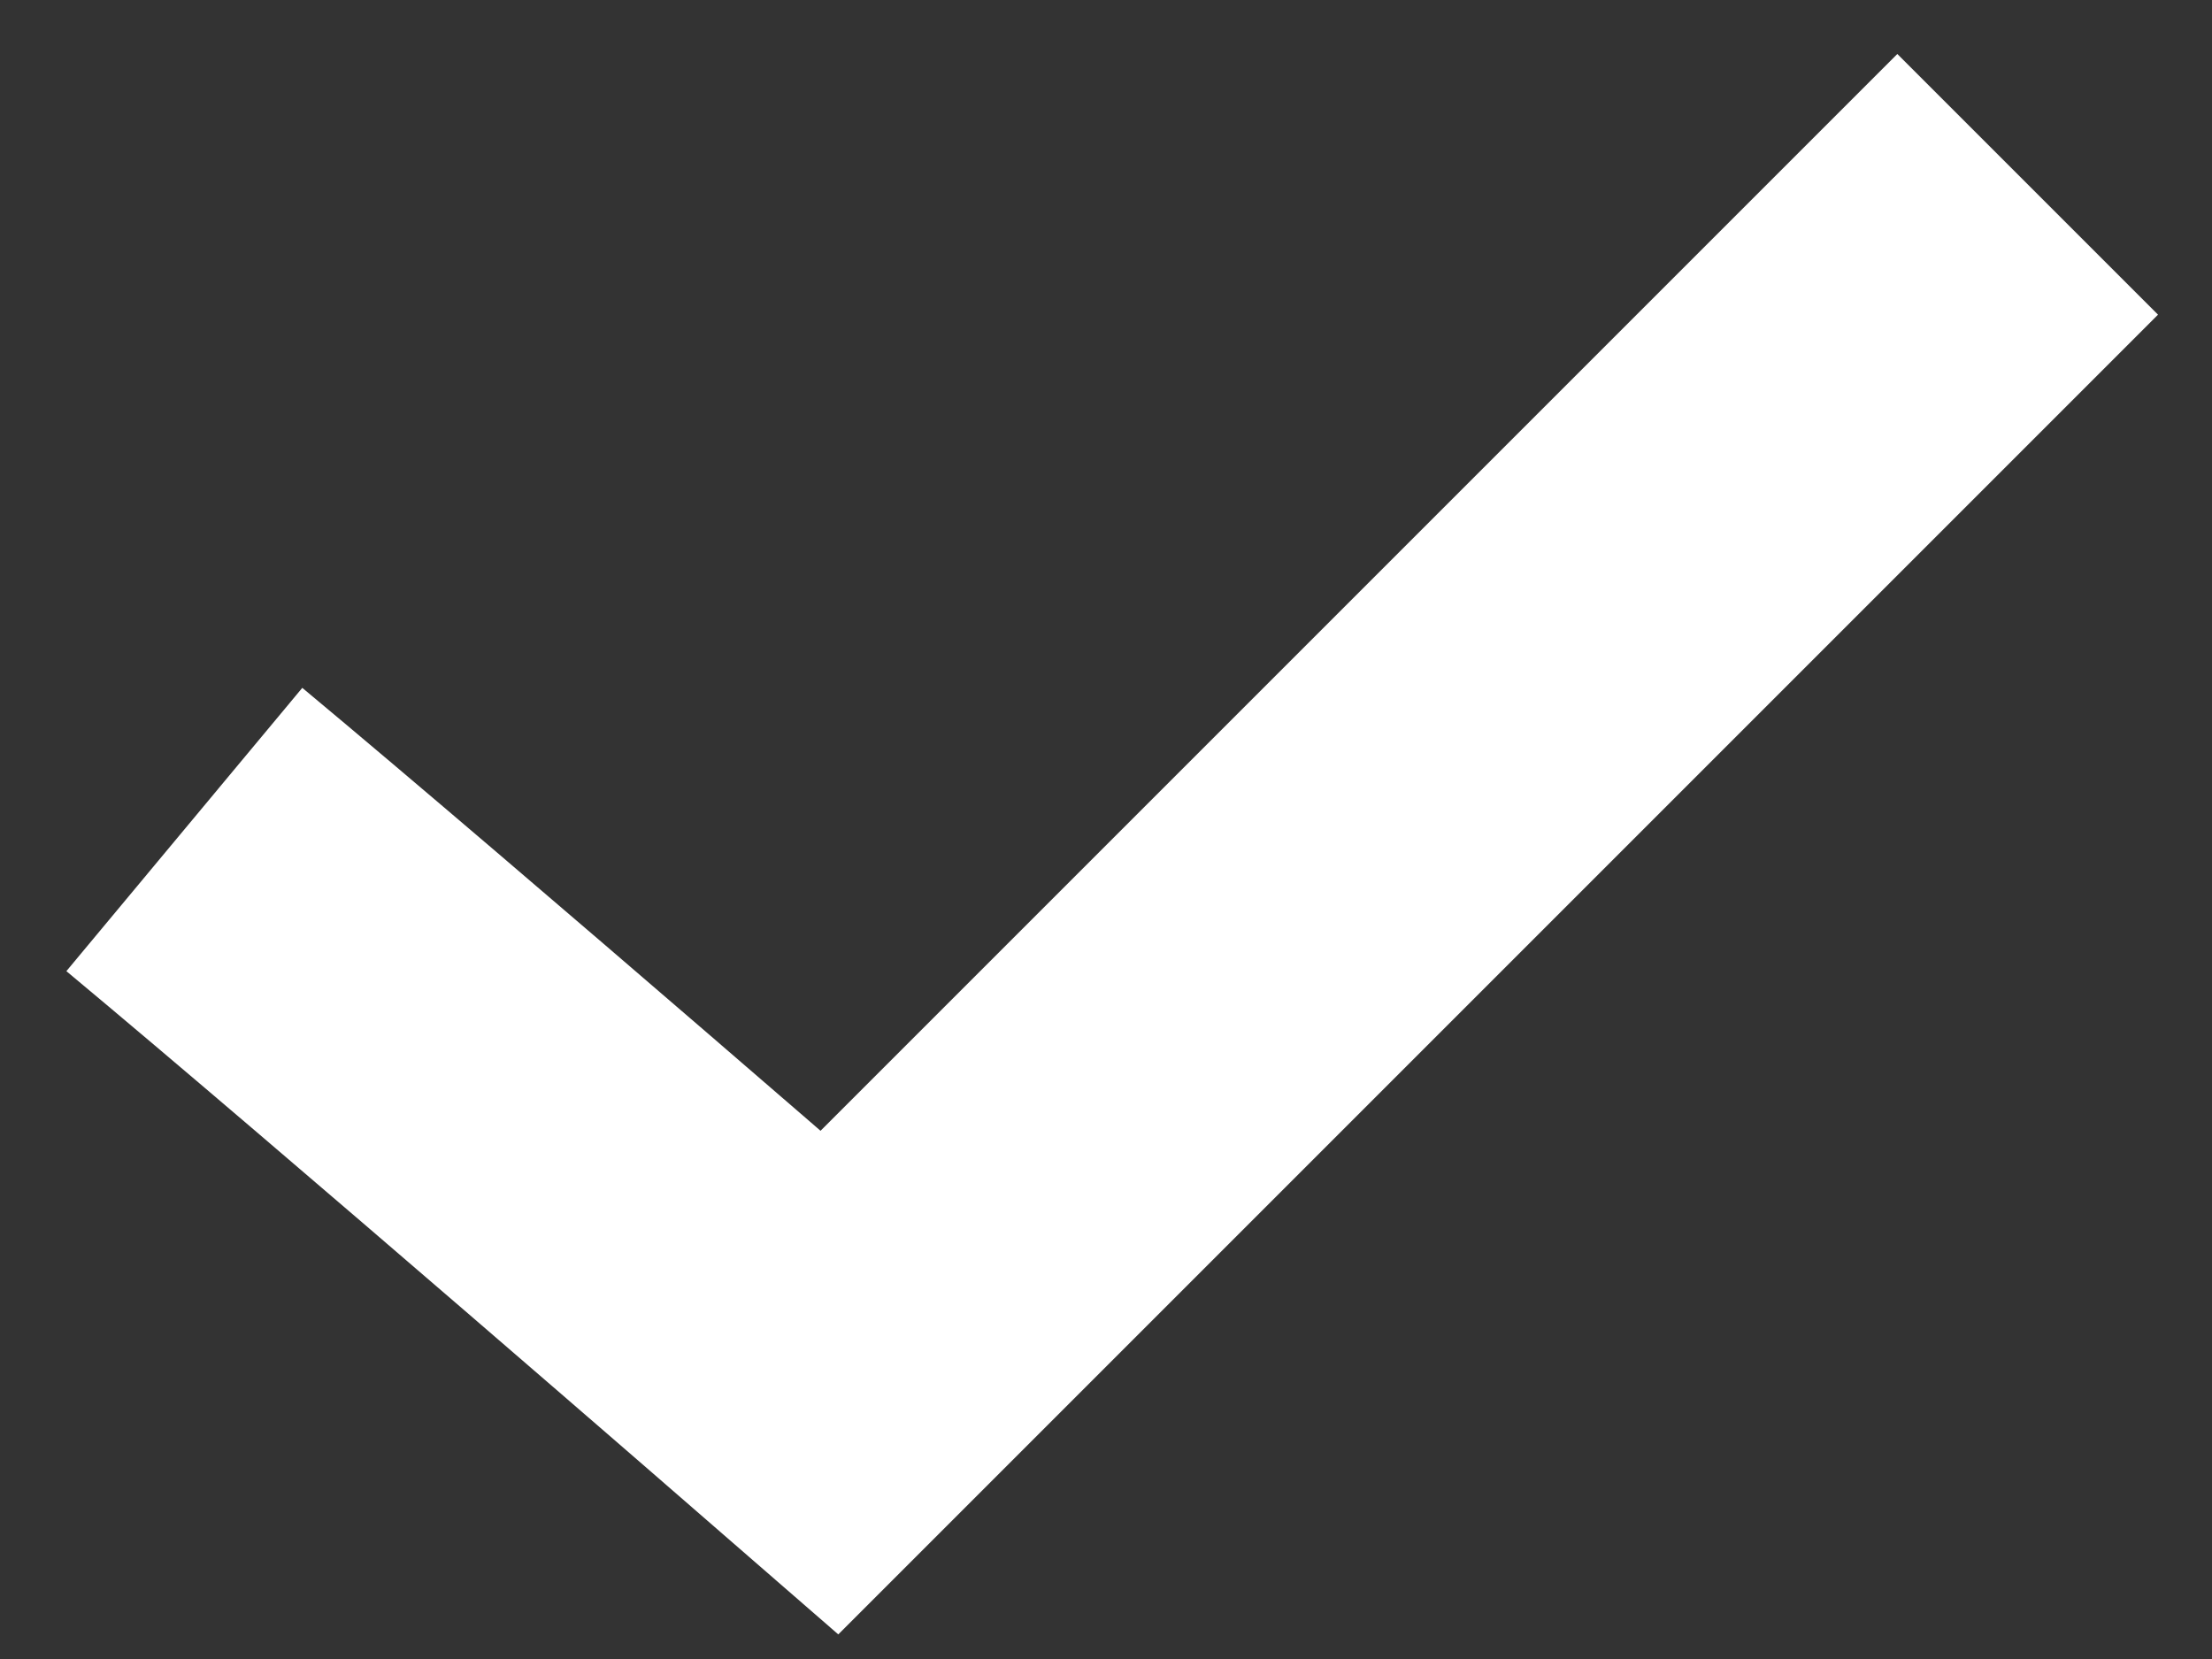 <svg width="12" height="9" viewBox="0 0 12 9" fill="none" xmlns="http://www.w3.org/2000/svg">
<rect x="0" y="0" width="12" height="9" fill="#333333" stroke="none"/>
<path d="M1 4.5C2.172 5.476 4.5 7.5 4.5 7.5L11 1" stroke="white" stroke-width="2"/>
</svg>
